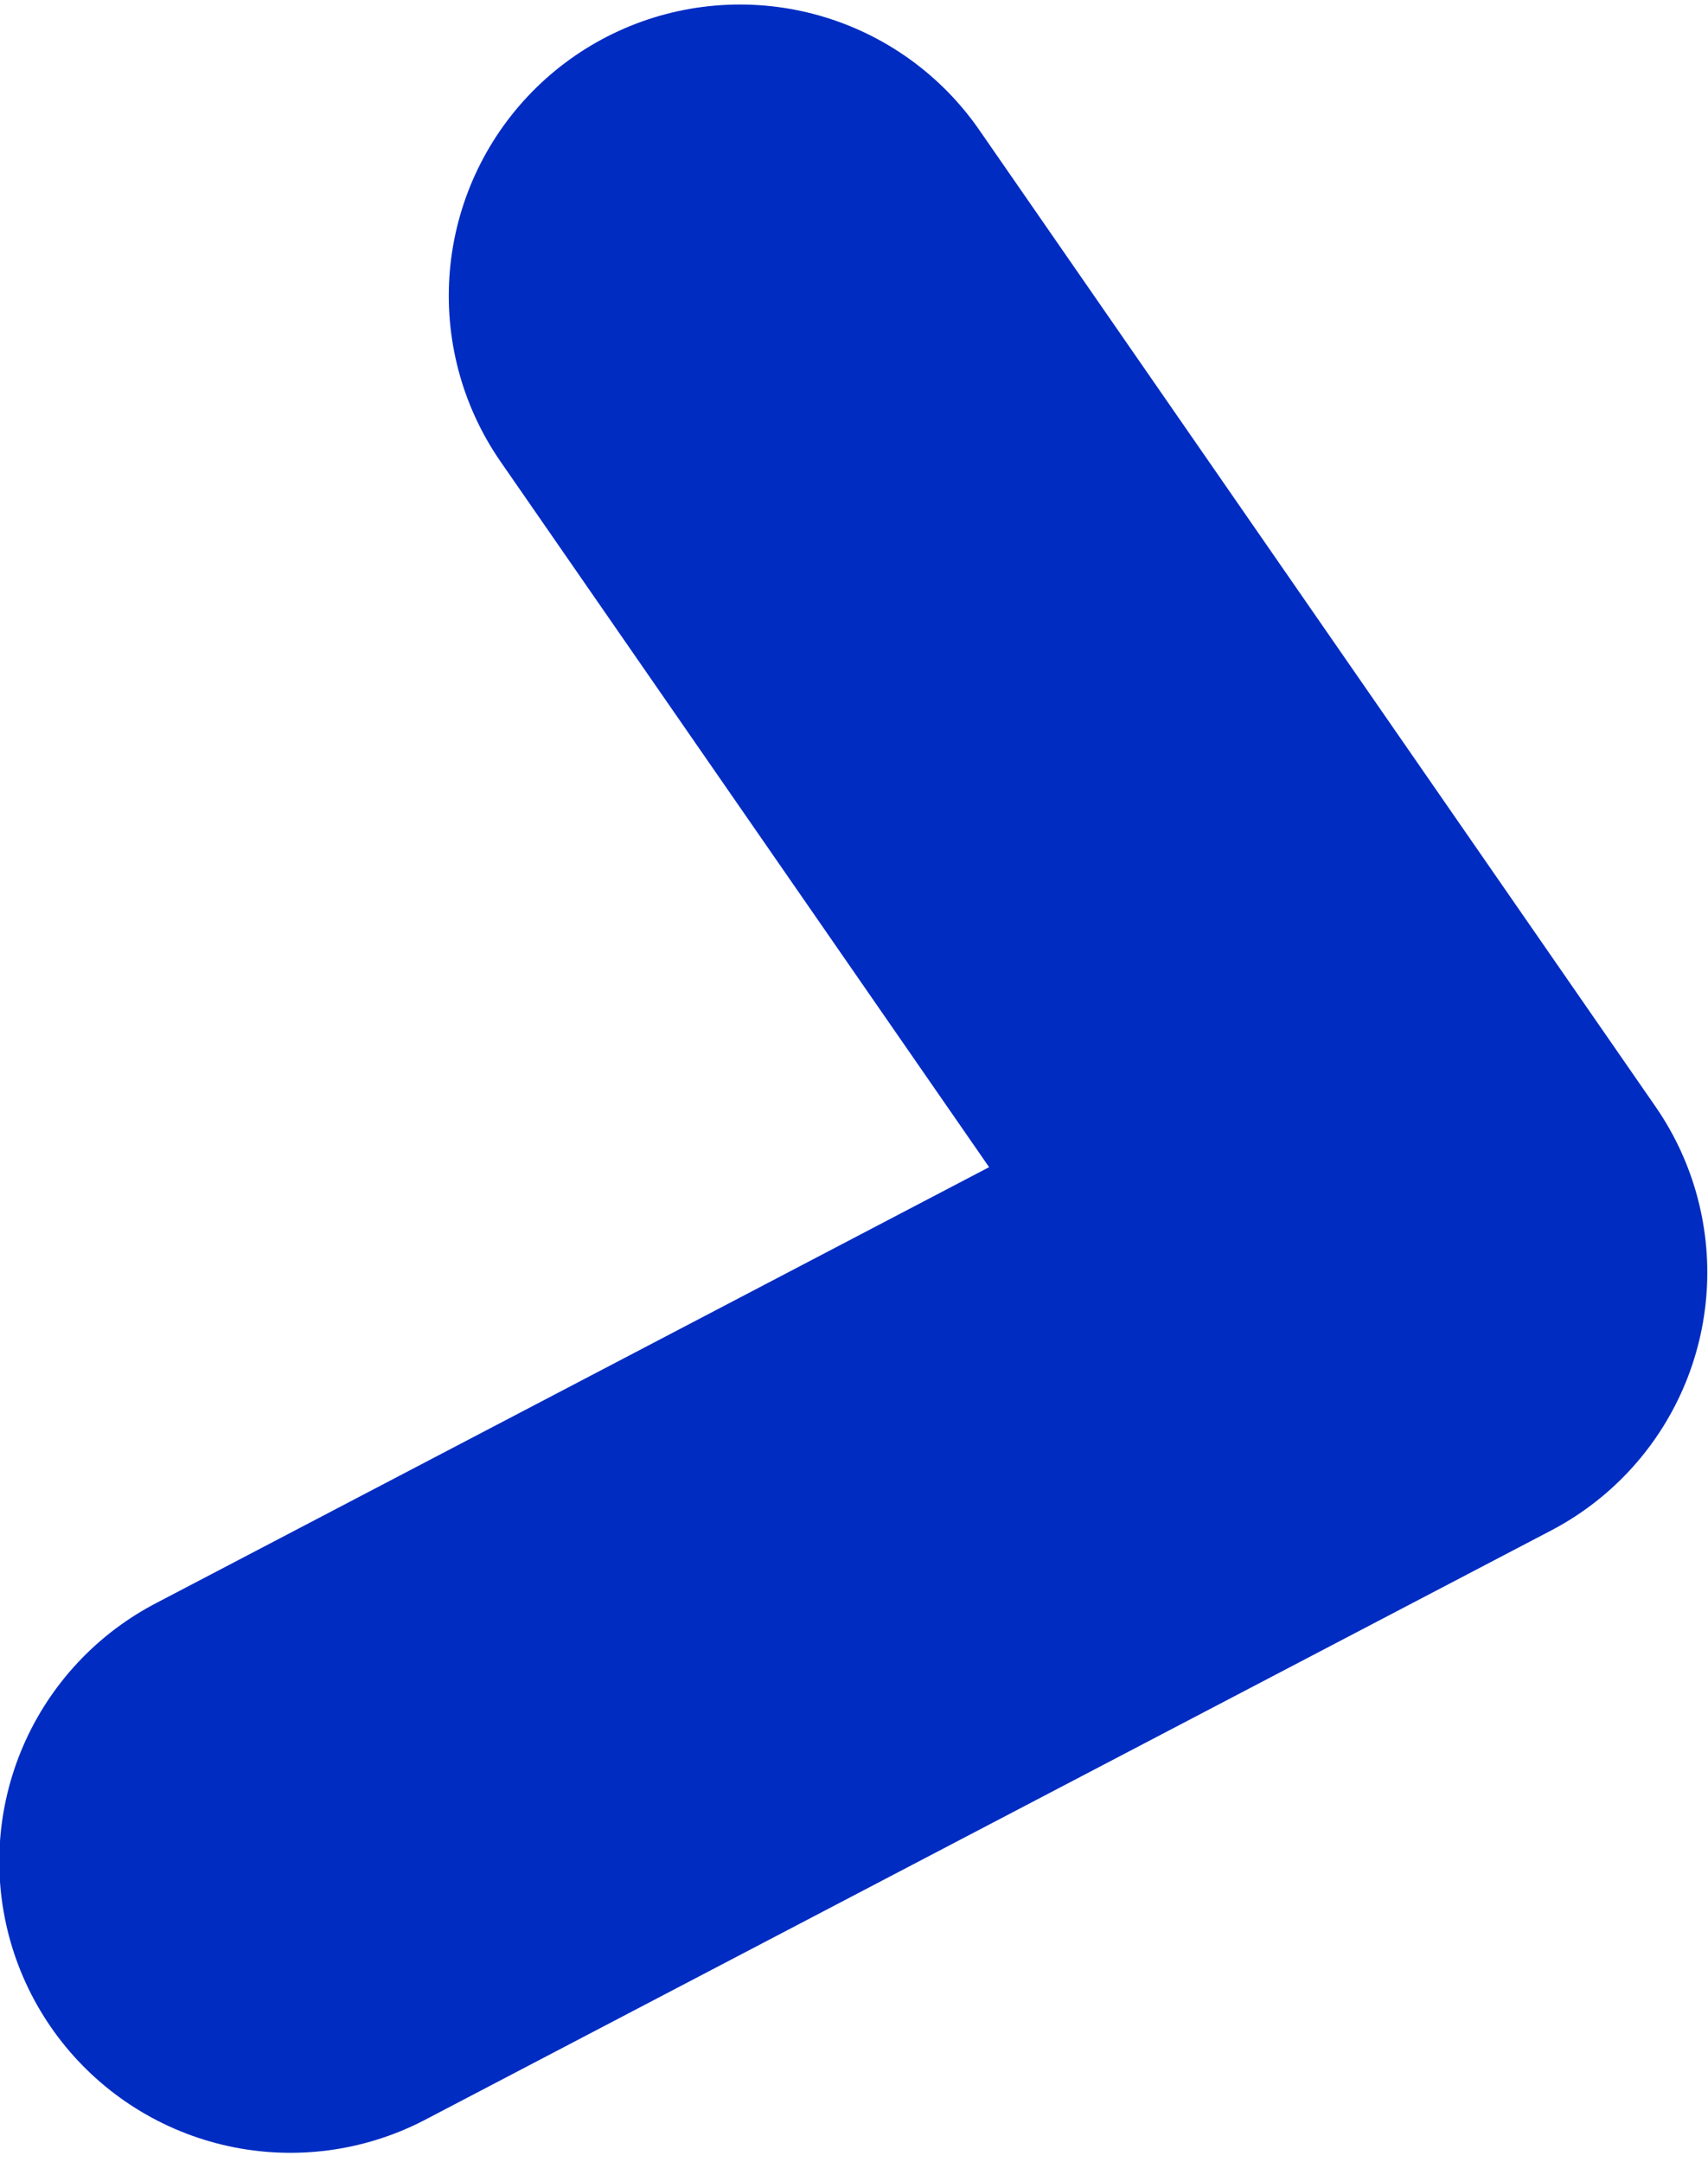 <?xml version="1.0" encoding="UTF-8"?>
<svg width="132px" height="167px" viewBox="0 0 132 167" version="1.1" xmlns="http://www.w3.org/2000/svg" xmlns:xlink="http://www.w3.org/1999/xlink">
    <title>路径备份 4</title>
    <g id="页面-1" stroke="none" stroke-width="1" fill="none" fill-rule="evenodd" stroke-linecap="round" stroke-linejoin="round">
        <g id="桌面端-HD" transform="translate(-1091, -399)" stroke="#002CC2" stroke-width="45">
            <polyline id="路径备份-4" points="1148.183 421.849 1200.445 497.288 1113.445 542.797"></polyline>
        </g>
    </g>
</svg>